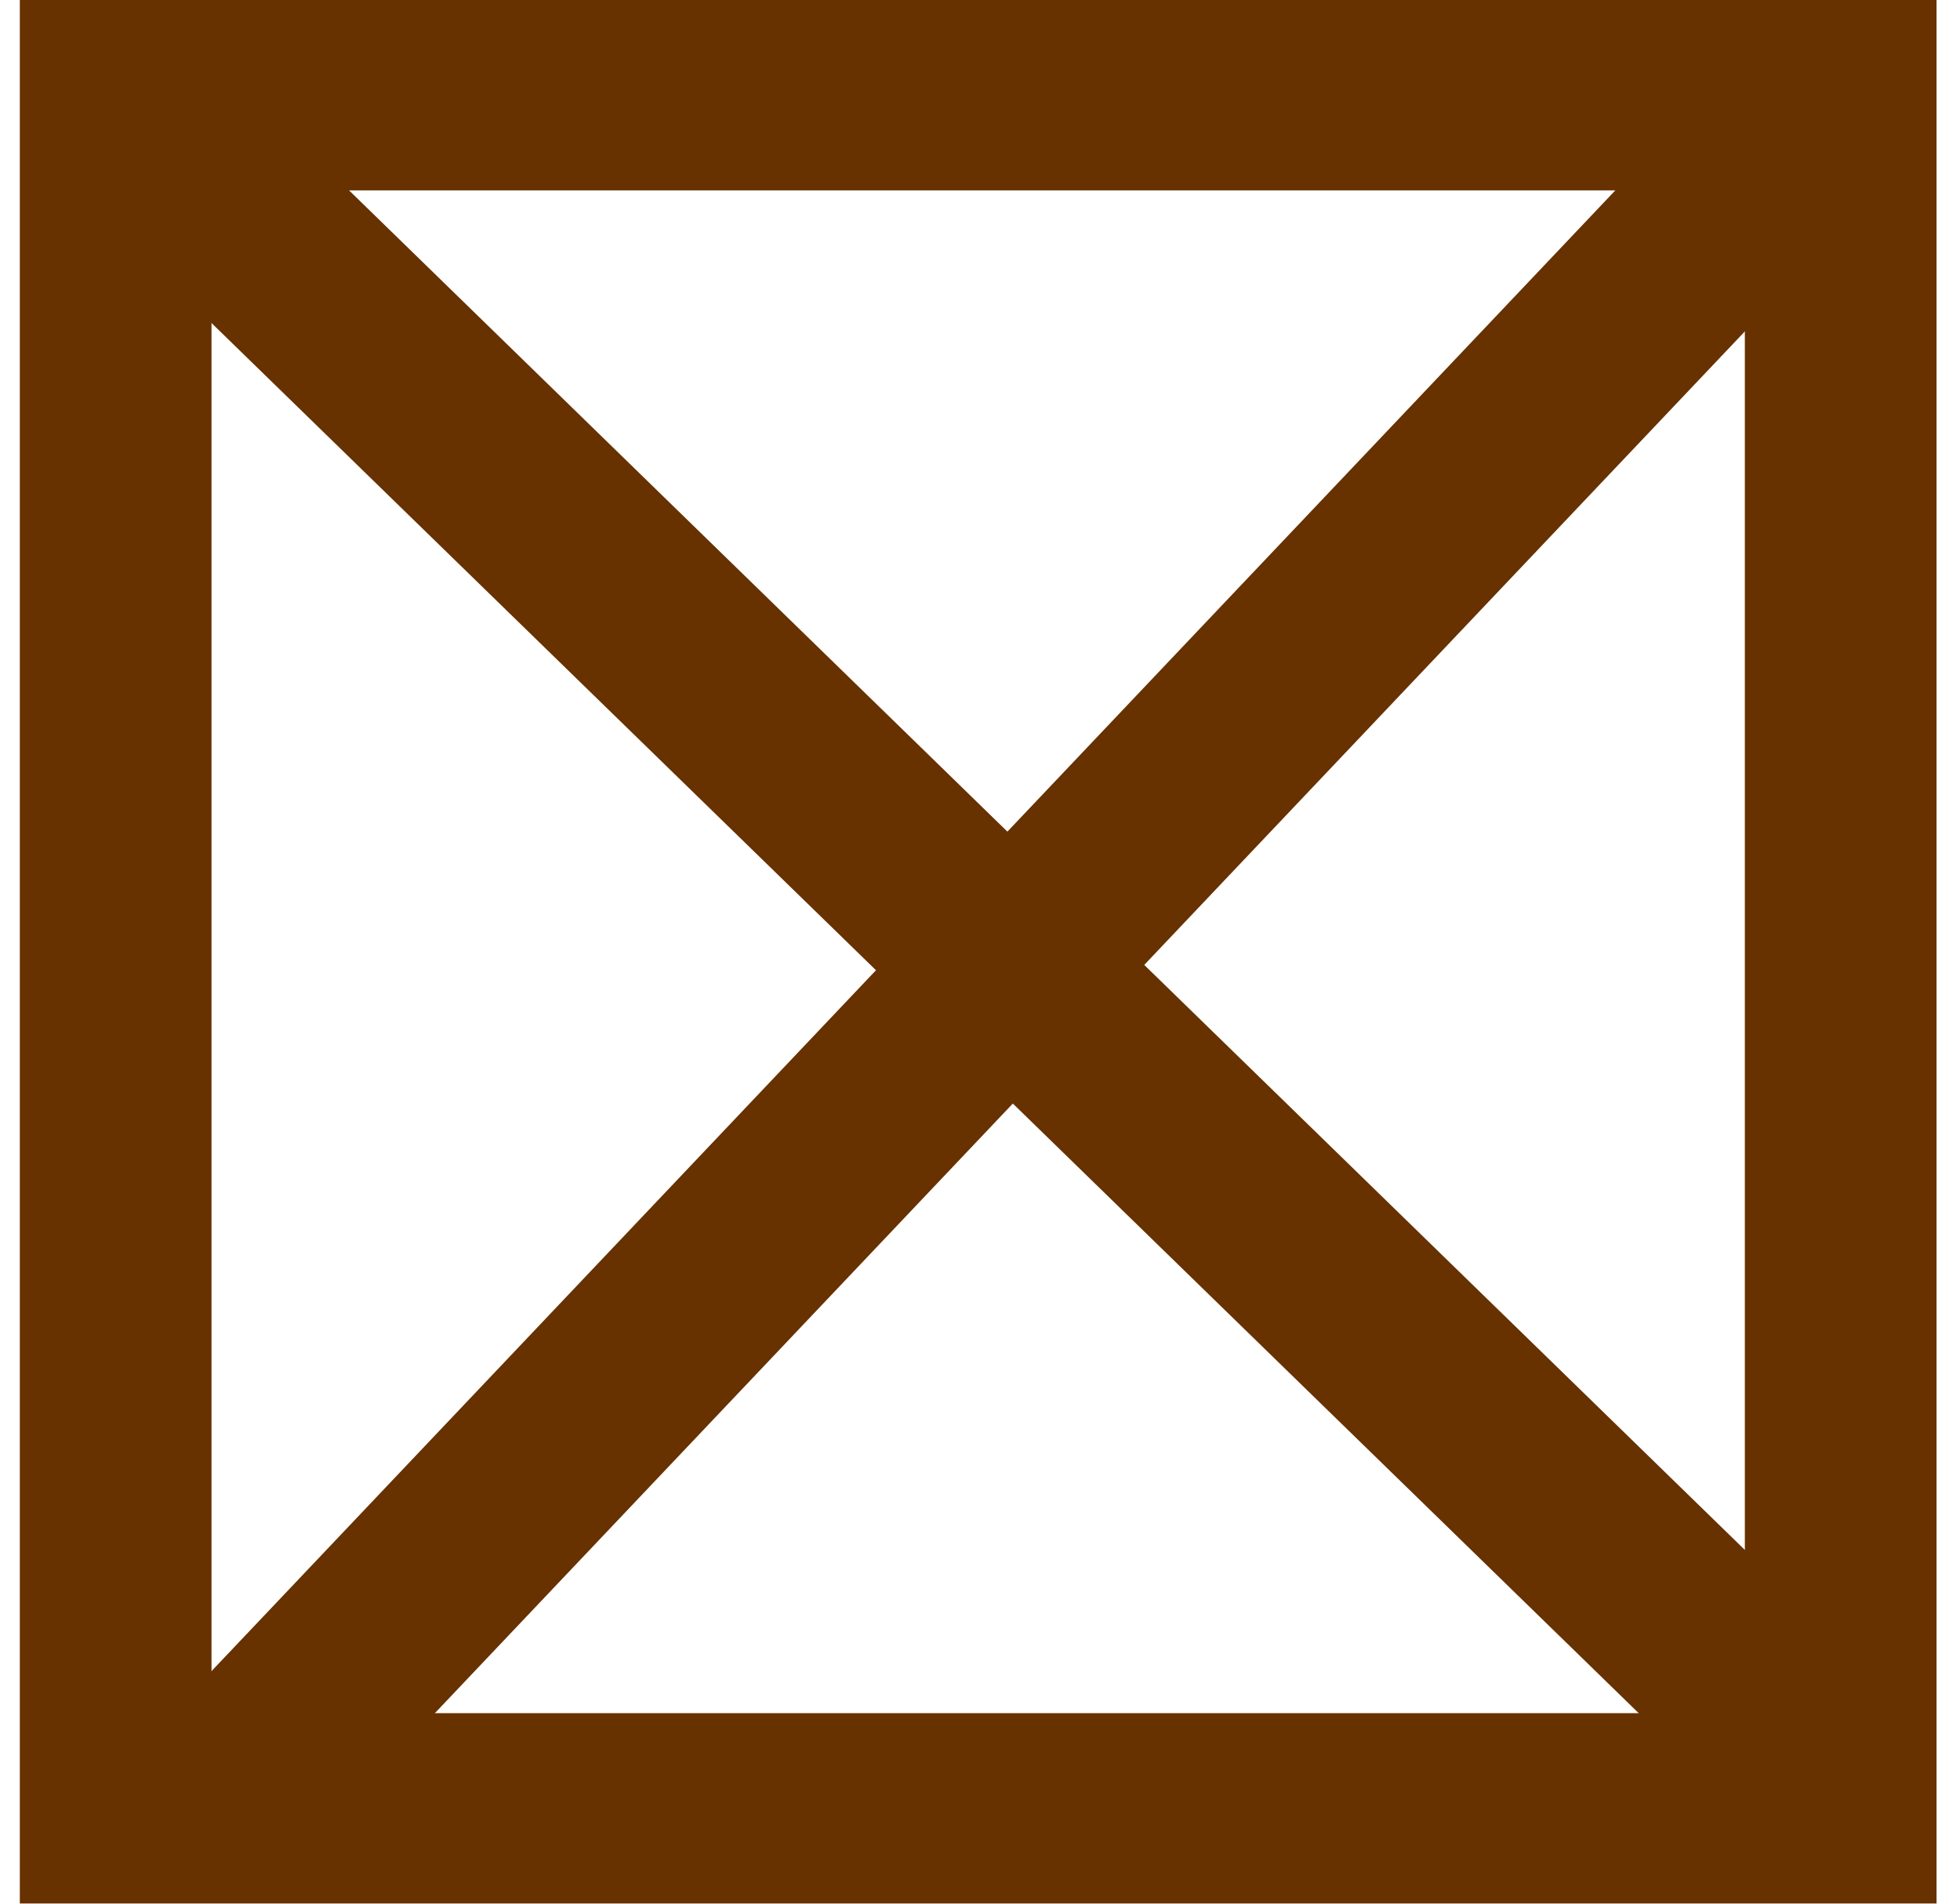 <svg width="35" height="34" viewBox="0 0 35 34" fill="none" xmlns="http://www.w3.org/2000/svg">
<path fill-rule="evenodd" clip-rule="evenodd" d="M31.158 3.4H3.777V30.597H31.158V3.4ZM0.354 0V33.997H34.581V0H0.354Z" fill="#673100"/>
<path fill-rule="evenodd" clip-rule="evenodd" d="M31.671 32.944L2.009 4.047L4.405 1.619L34.068 30.517L31.671 32.944Z" fill="#673100"/>
<path fill-rule="evenodd" clip-rule="evenodd" d="M2.551 31.14L31.032 1.093L33.524 3.423L5.043 33.47L2.551 31.14Z" fill="#673100"/>
</svg>
